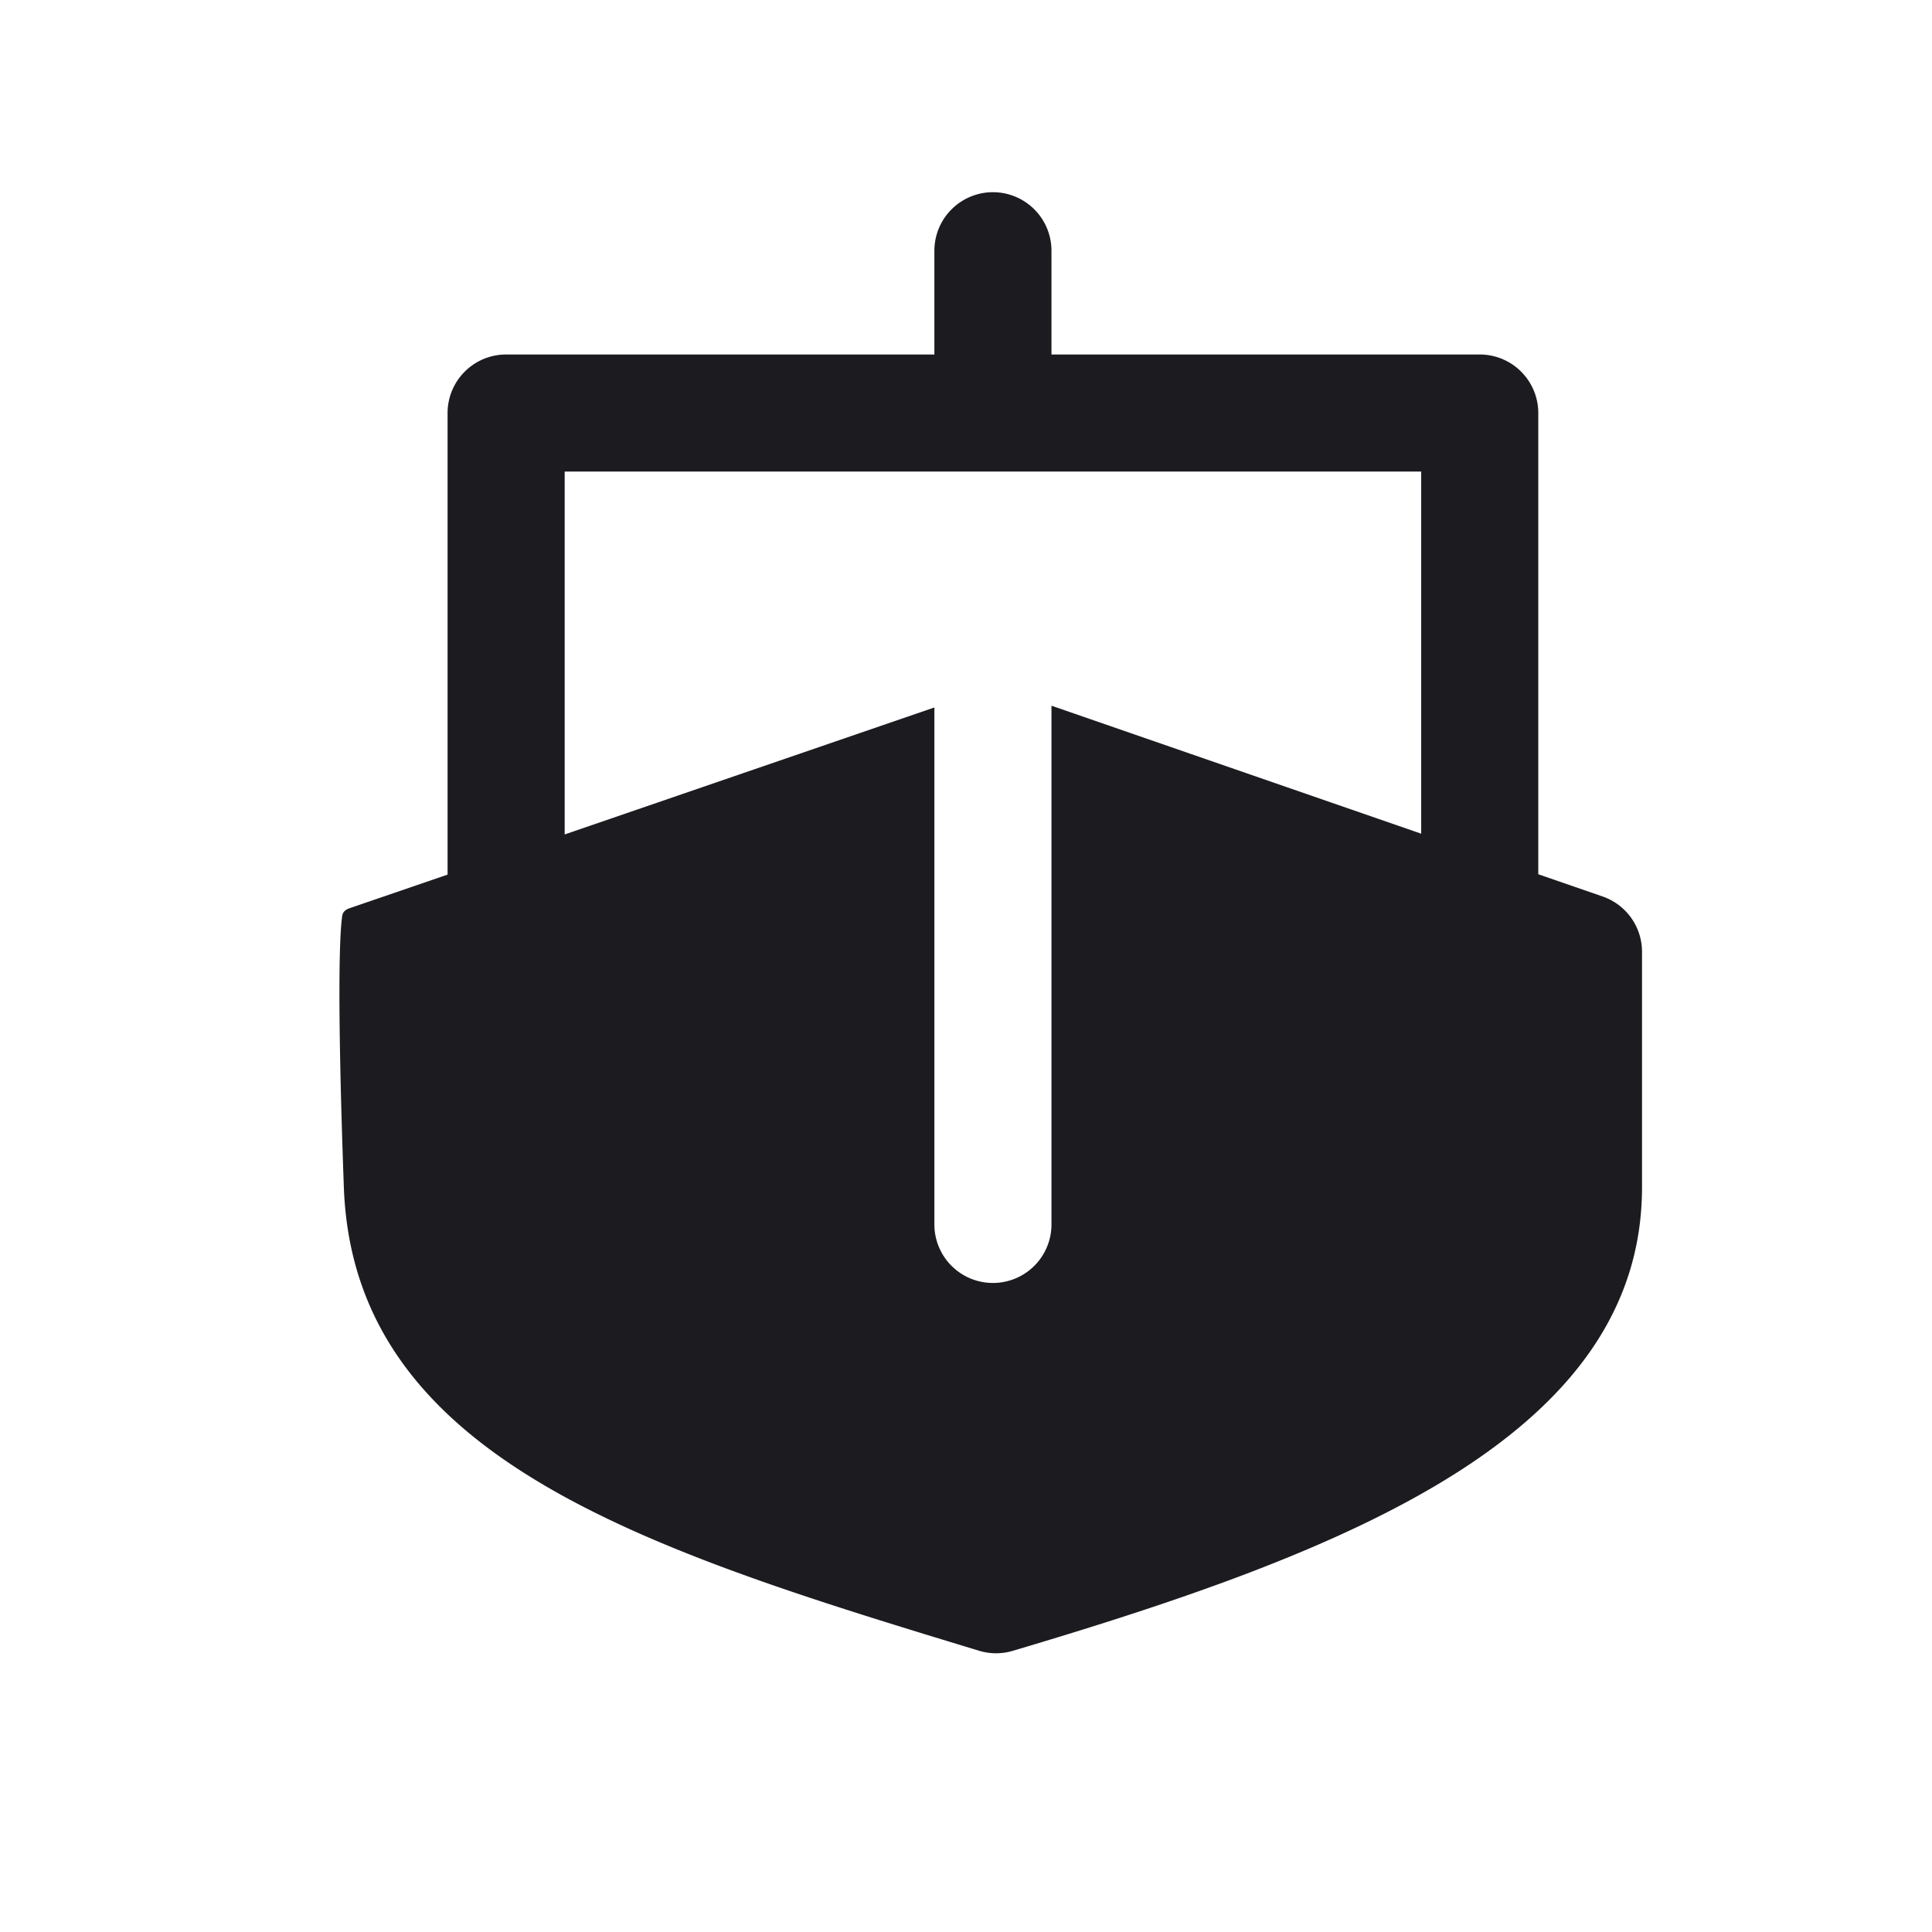 <svg width="33" height="33" fill="none" xmlns="http://www.w3.org/2000/svg"><path fill-rule="evenodd" clip-rule="evenodd" d="M16.96 3.283a1 1 0 0 1 1 1v1.772h7.315a1 1 0 0 1 1 1v7.878l1.1.38c.402.14.672.518.672.945v4.018c0 4.273-5.088 6.242-10.75 7.922a1 1 0 0 1-.574-.002c-5.728-1.74-10.684-3.29-10.85-7.92-.124-3.445-.066-4.38-.027-4.635.01-.066.059-.105.122-.127l1.677-.575V7.055a1 1 0 0 1 1-1h7.315V4.283a1 1 0 0 1 1-1Zm-7.315 10.97 6.315-2.169v8.83a1 1 0 0 0 2 0v-8.86l6.315 2.186V8.055H9.645v6.197Z" fill="#1C1B1F"/></svg>
